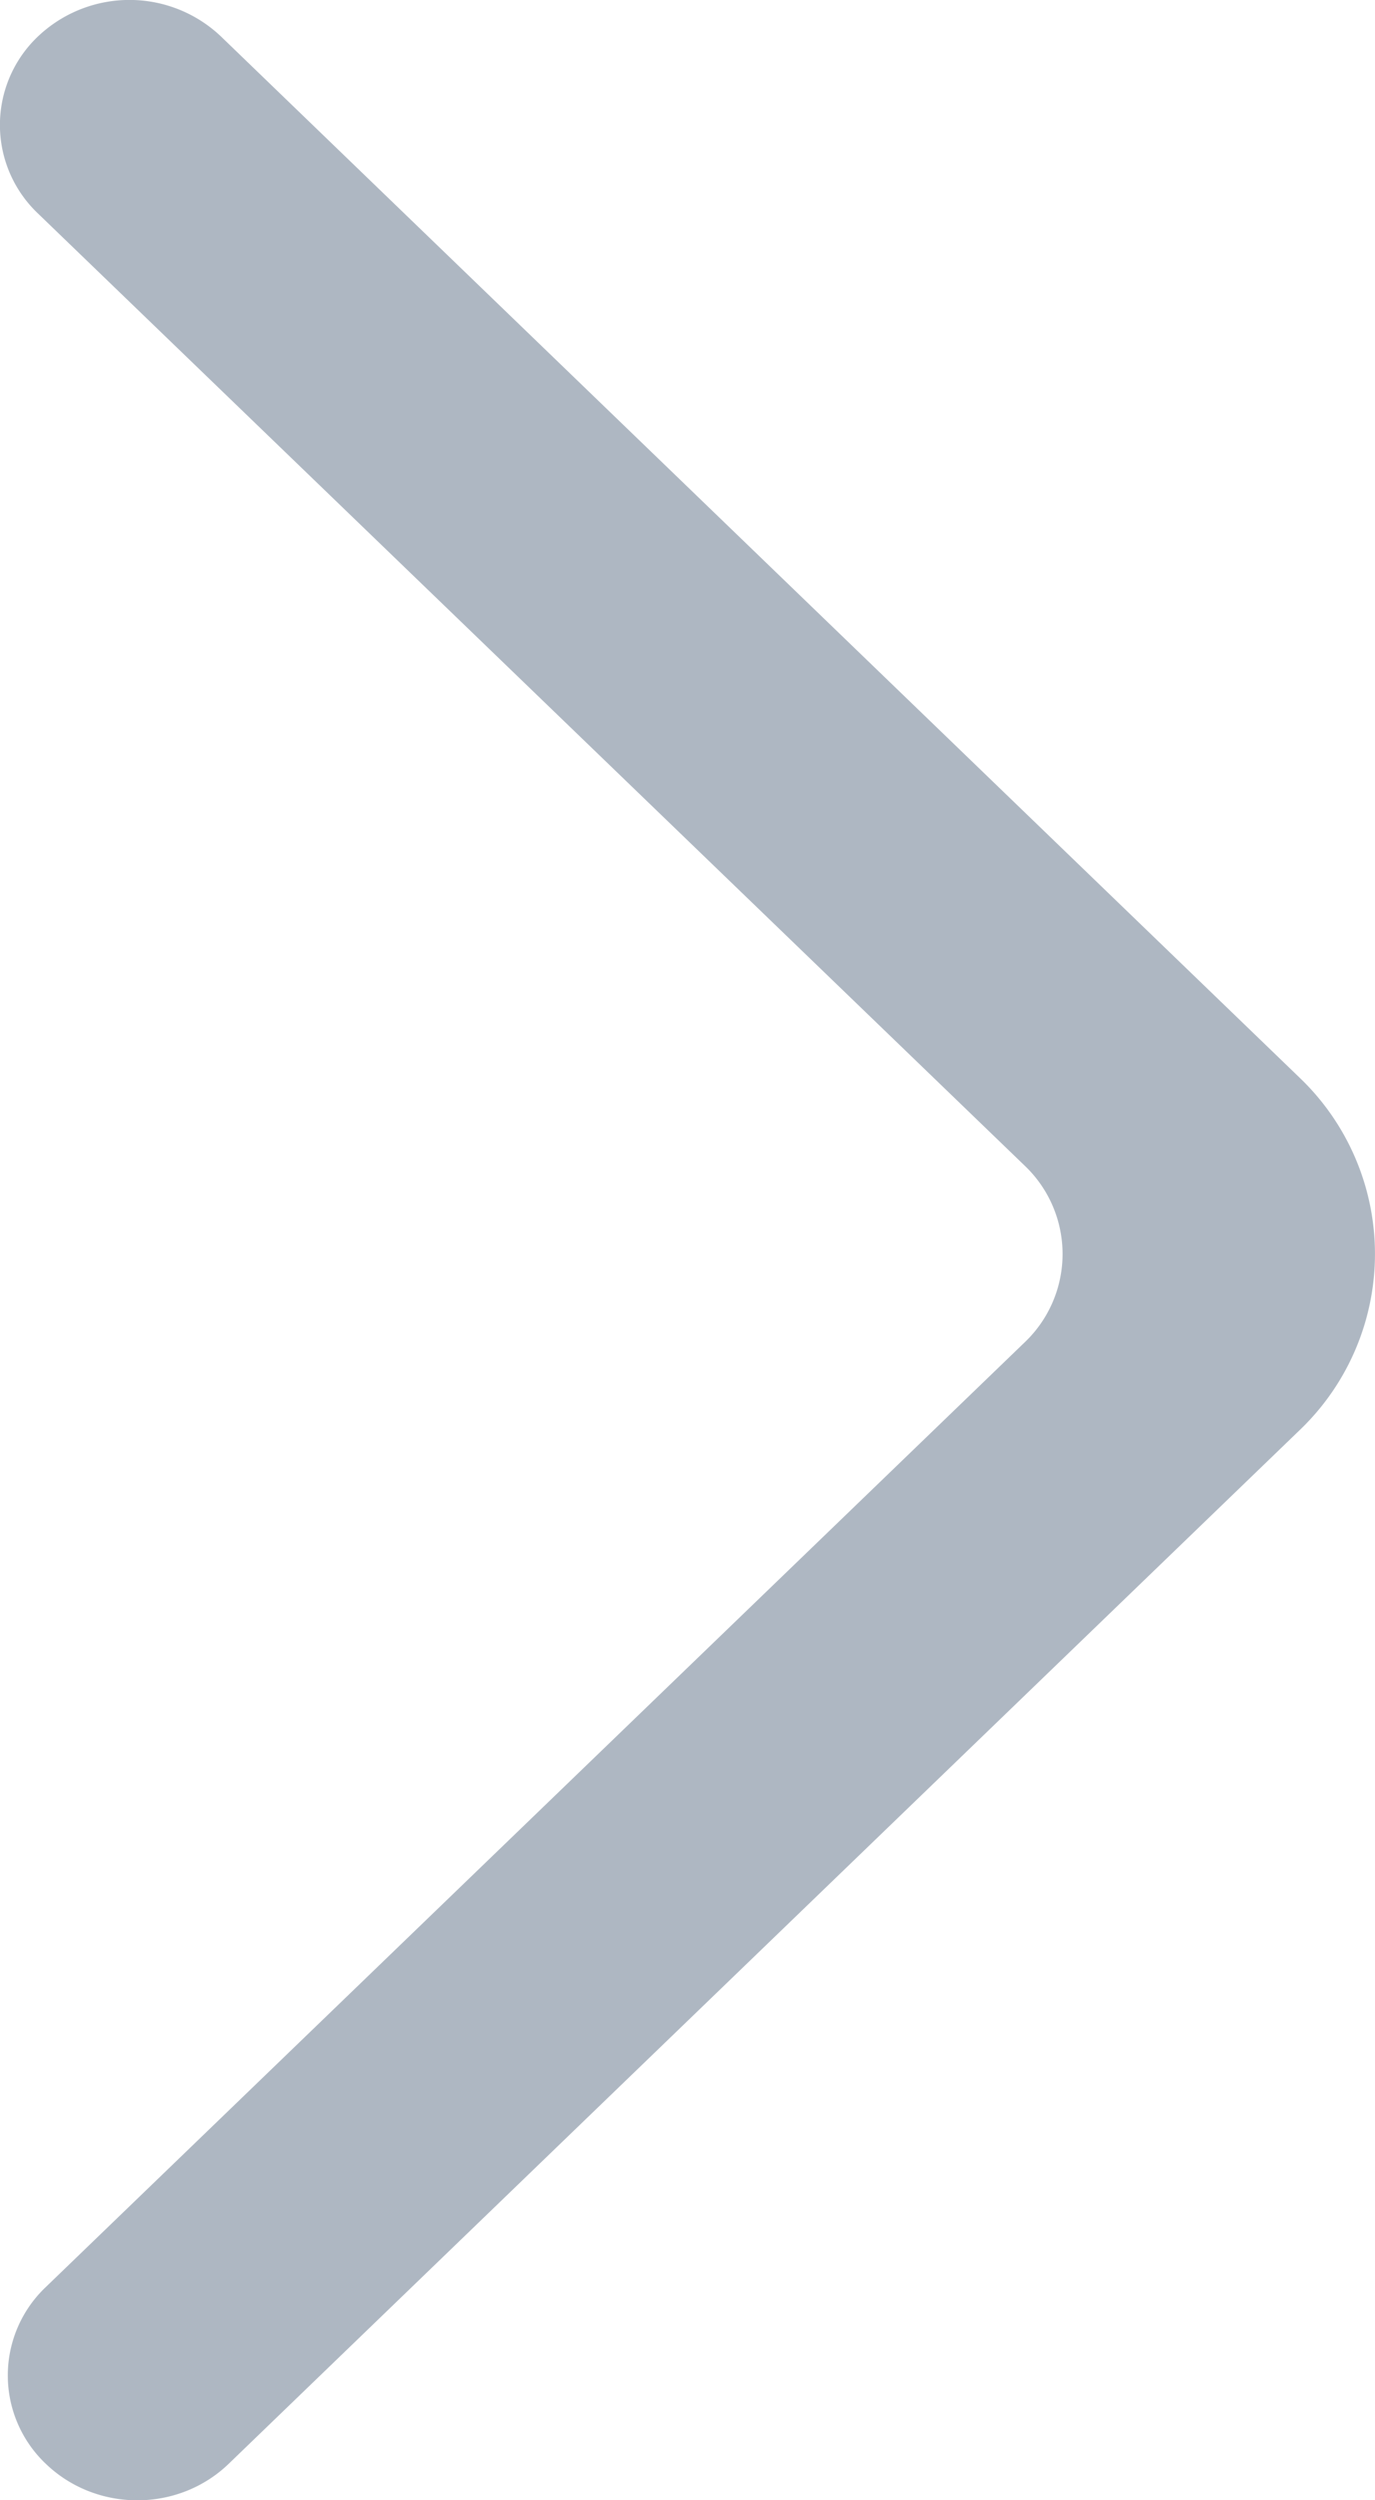 <svg xmlns="http://www.w3.org/2000/svg" width="11" height="20">
<style type="text/css">
	.st0{fill:#aeb7c2;}
</style>
<path class="st0" d="M.366 19.708c.405.39 1.06.39 1.464 0l8.563-8.264a1.95 1.95 0 0 0 0-2.827L1.768.292A1.063 1.063 0 0 0 .314.282a.976.976 0 0 0-.011 1.425l7.894 7.617a.975.975 0 0 1 0 1.414L.366 18.295a.974.974 0 0 0 0 1.413"/></svg>